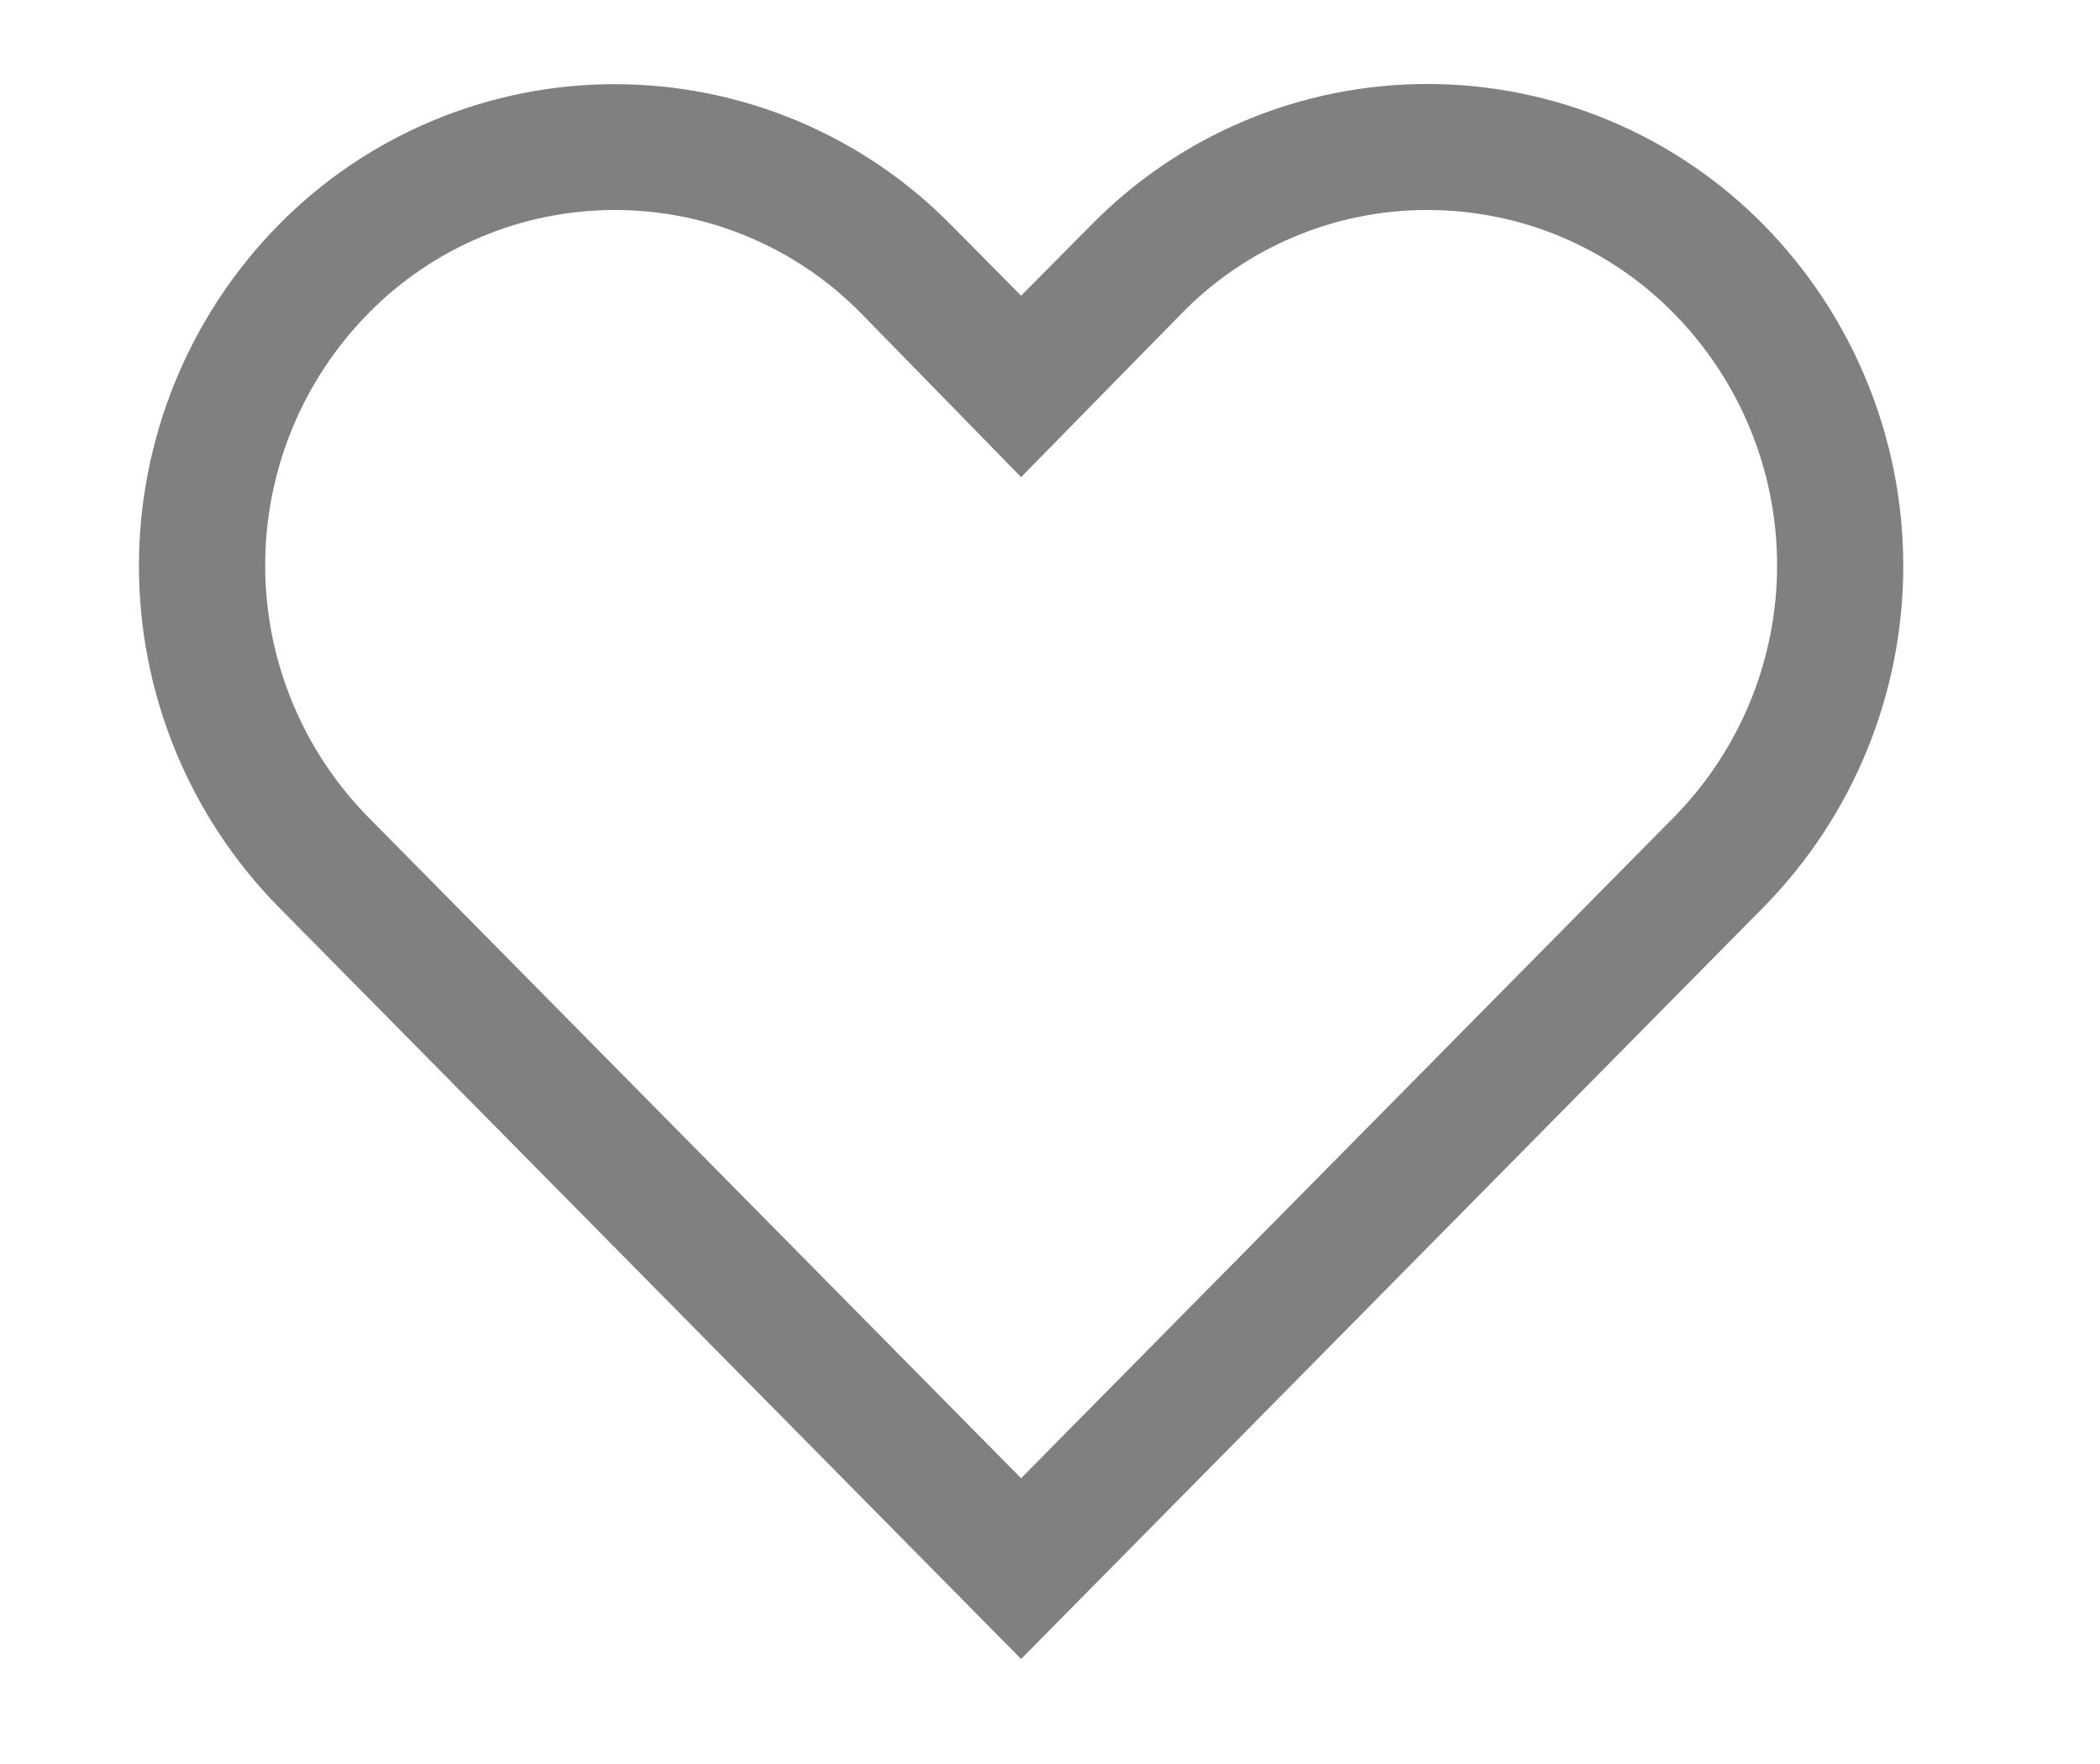 <svg width="25" height="21" viewBox="0 0 25 21" fill="none" xmlns="http://www.w3.org/2000/svg">
<g clip-path="url(#clip0_1_6561)">
<path d="M16.994 2.5C17.54 2.5 18.08 2.608 18.584 2.819C19.087 3.031 19.544 3.34 19.926 3.73C20.714 4.53 21.156 5.607 21.156 6.73C21.156 7.853 20.714 8.93 19.926 9.73L12.156 17.598L4.386 9.73C3.598 8.93 3.157 7.853 3.157 6.73C3.157 5.607 3.598 4.53 4.386 3.73C4.769 3.34 5.225 3.031 5.729 2.82C6.232 2.608 6.773 2.5 7.319 2.5C7.865 2.5 8.405 2.608 8.909 2.82C9.412 3.031 9.869 3.34 10.251 3.73L12.156 5.68L14.054 3.745C14.435 3.35 14.892 3.037 15.397 2.823C15.902 2.609 16.445 2.499 16.994 2.5ZM16.994 1C16.248 0.999 15.509 1.148 14.822 1.436C14.134 1.725 13.511 2.147 12.989 2.68L12.156 3.52L11.324 2.68C10.801 2.148 10.178 1.726 9.49 1.438C8.802 1.15 8.064 1.002 7.319 1.002C6.573 1.002 5.835 1.15 5.148 1.438C4.46 1.726 3.837 2.148 3.314 2.68C2.25 3.763 1.654 5.22 1.654 6.737C1.654 8.255 2.25 9.712 3.314 10.795L12.156 19.75L20.999 10.795C22.062 9.712 22.658 8.255 22.658 6.737C22.658 5.22 22.062 3.763 20.999 2.68C20.476 2.148 19.853 1.726 19.165 1.437C18.477 1.149 17.739 1 16.994 1Z" fill="#808080"/>
</g>
<defs>
<clipPath id="clip0_1_6561">
<rect width="22" height="19" fill="white" transform="translate(1.156 1)"/>
</clipPath>
</defs>
</svg>
